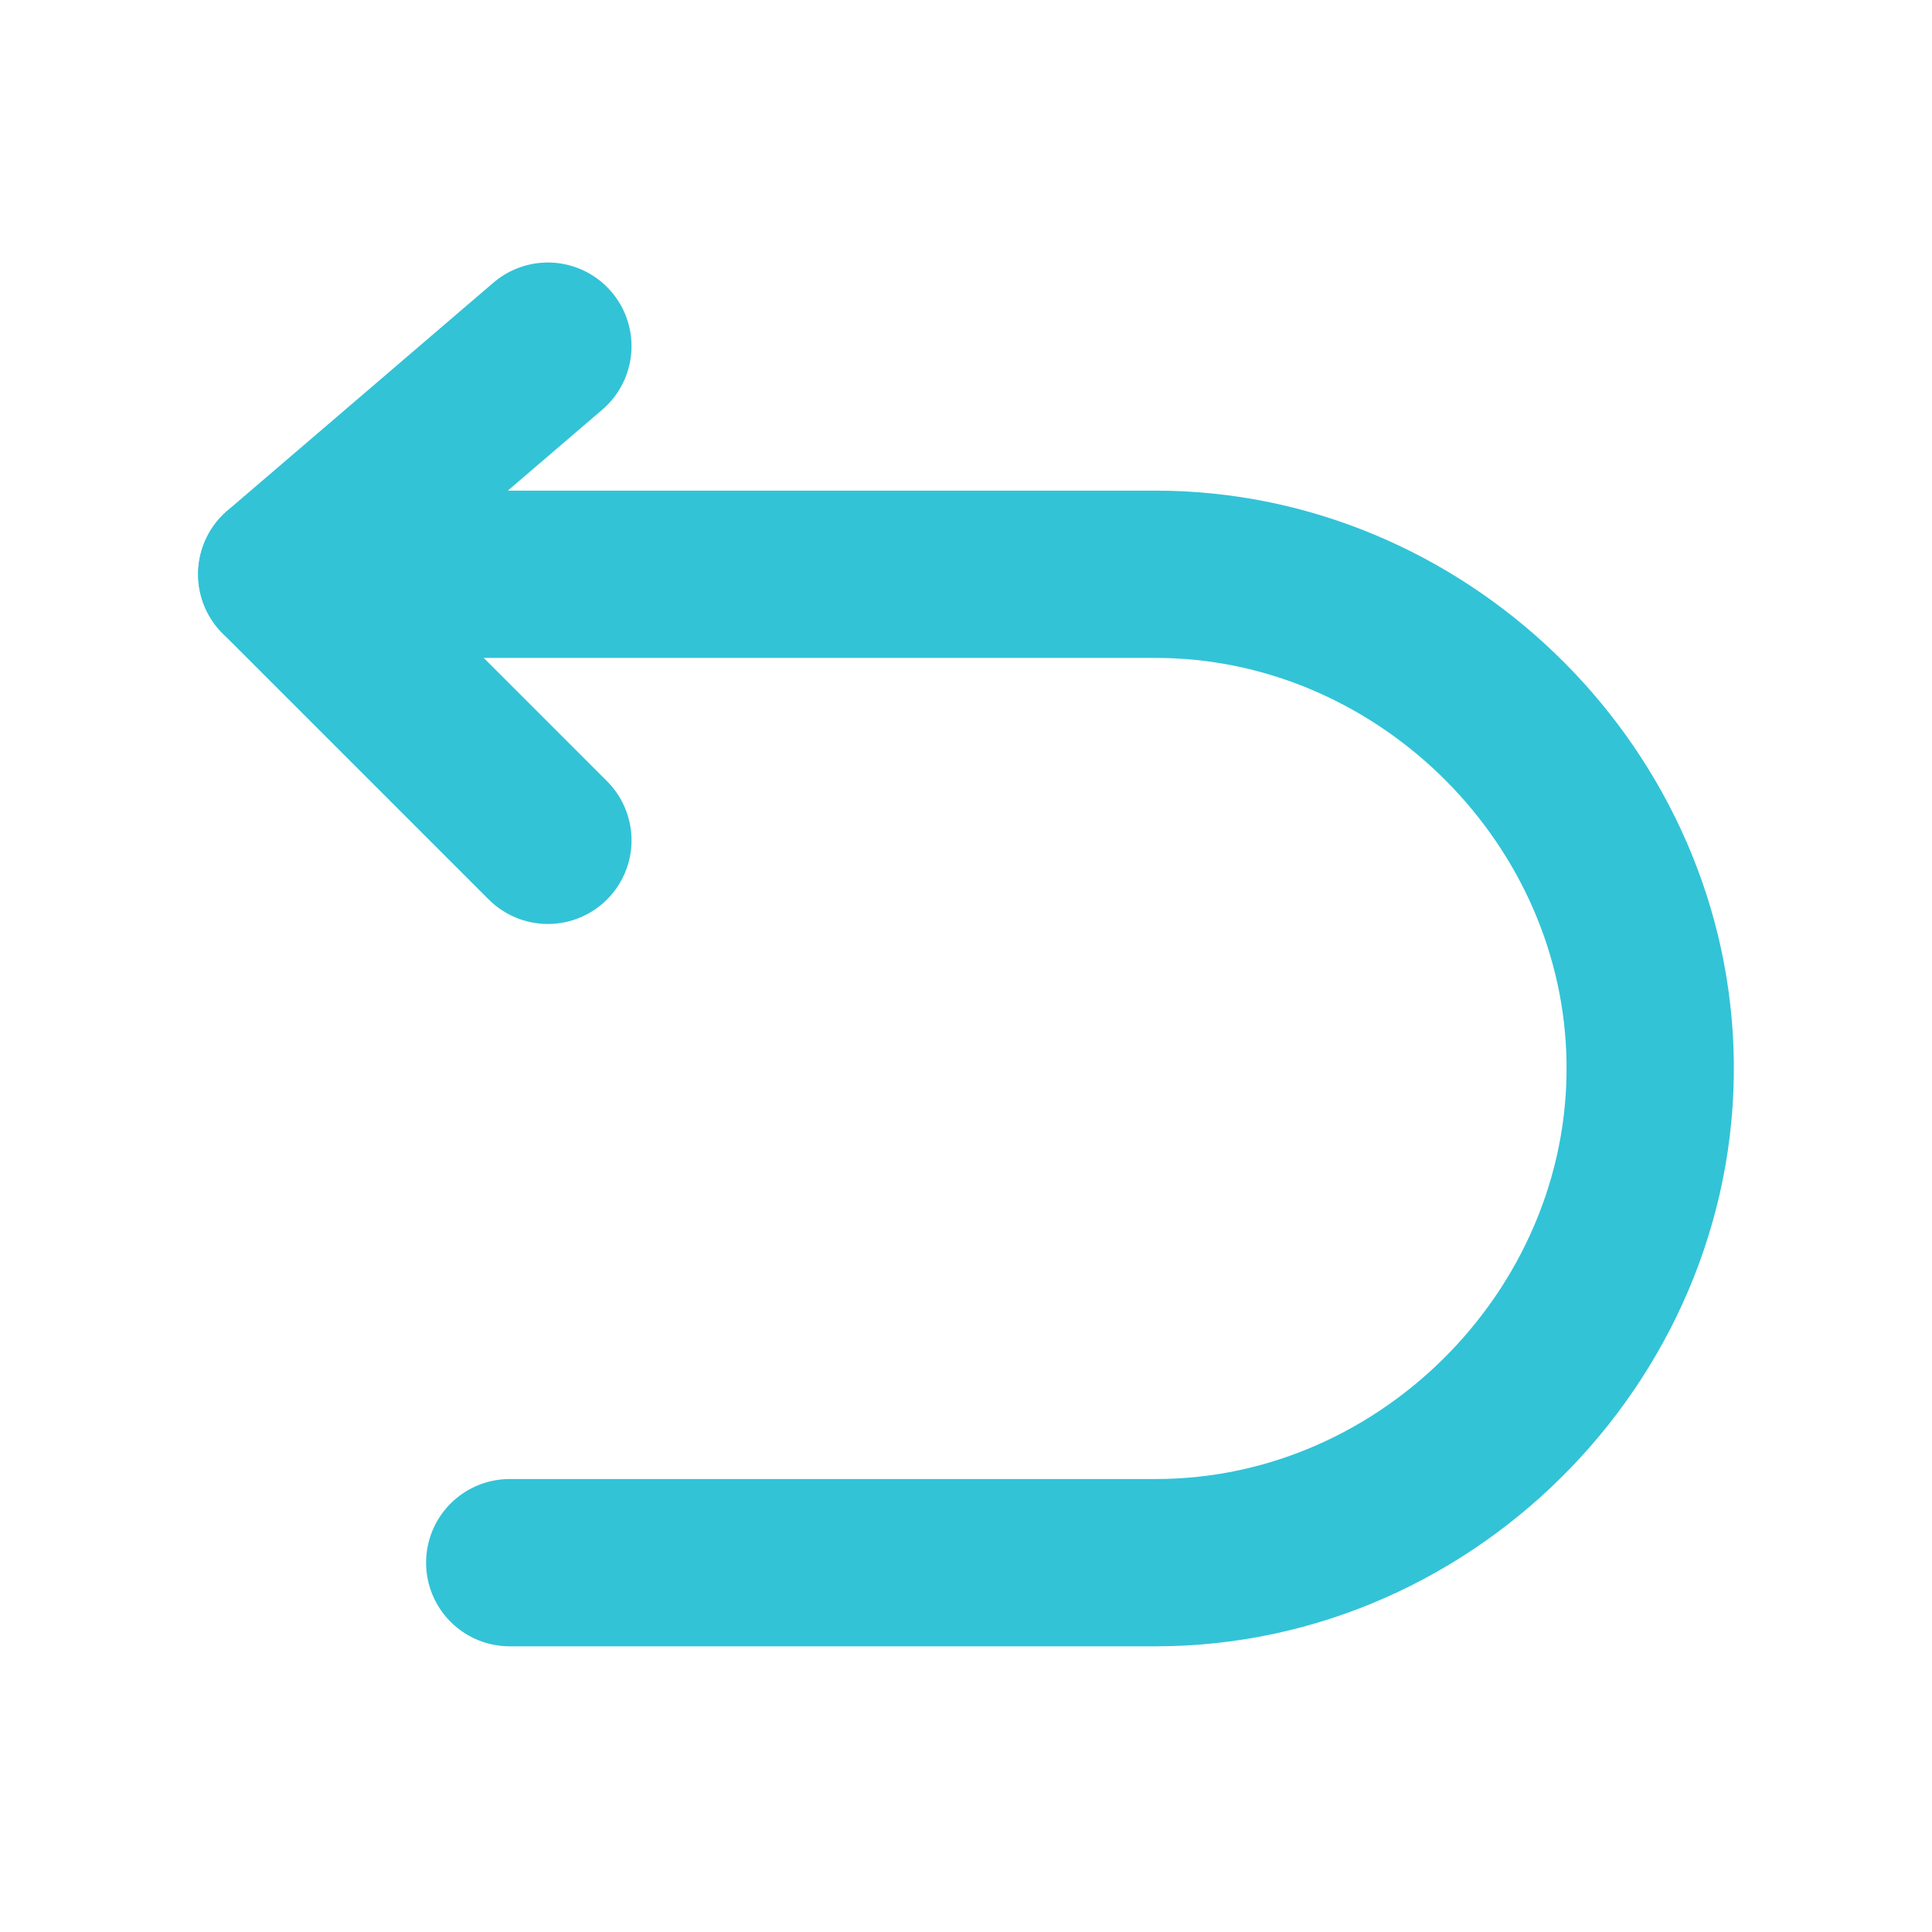 <svg width="24" height="24" viewBox="0 0 24 24" fill="none" xmlns="http://www.w3.org/2000/svg">
<path d="M6.806 4.3L3.5 7.133L6.806 10.439" stroke="#32C3D7" stroke-width="2.078" stroke-linecap="round" stroke-linejoin="round"/>
<path d="M3.5 7.134H14.358C17.609 7.134 20.369 9.788 20.495 13.037C20.63 16.47 17.793 19.412 14.358 19.412H6.332" stroke="#32C3D7" stroke-width="2.078" stroke-linecap="round" stroke-linejoin="round"/>
</svg>
